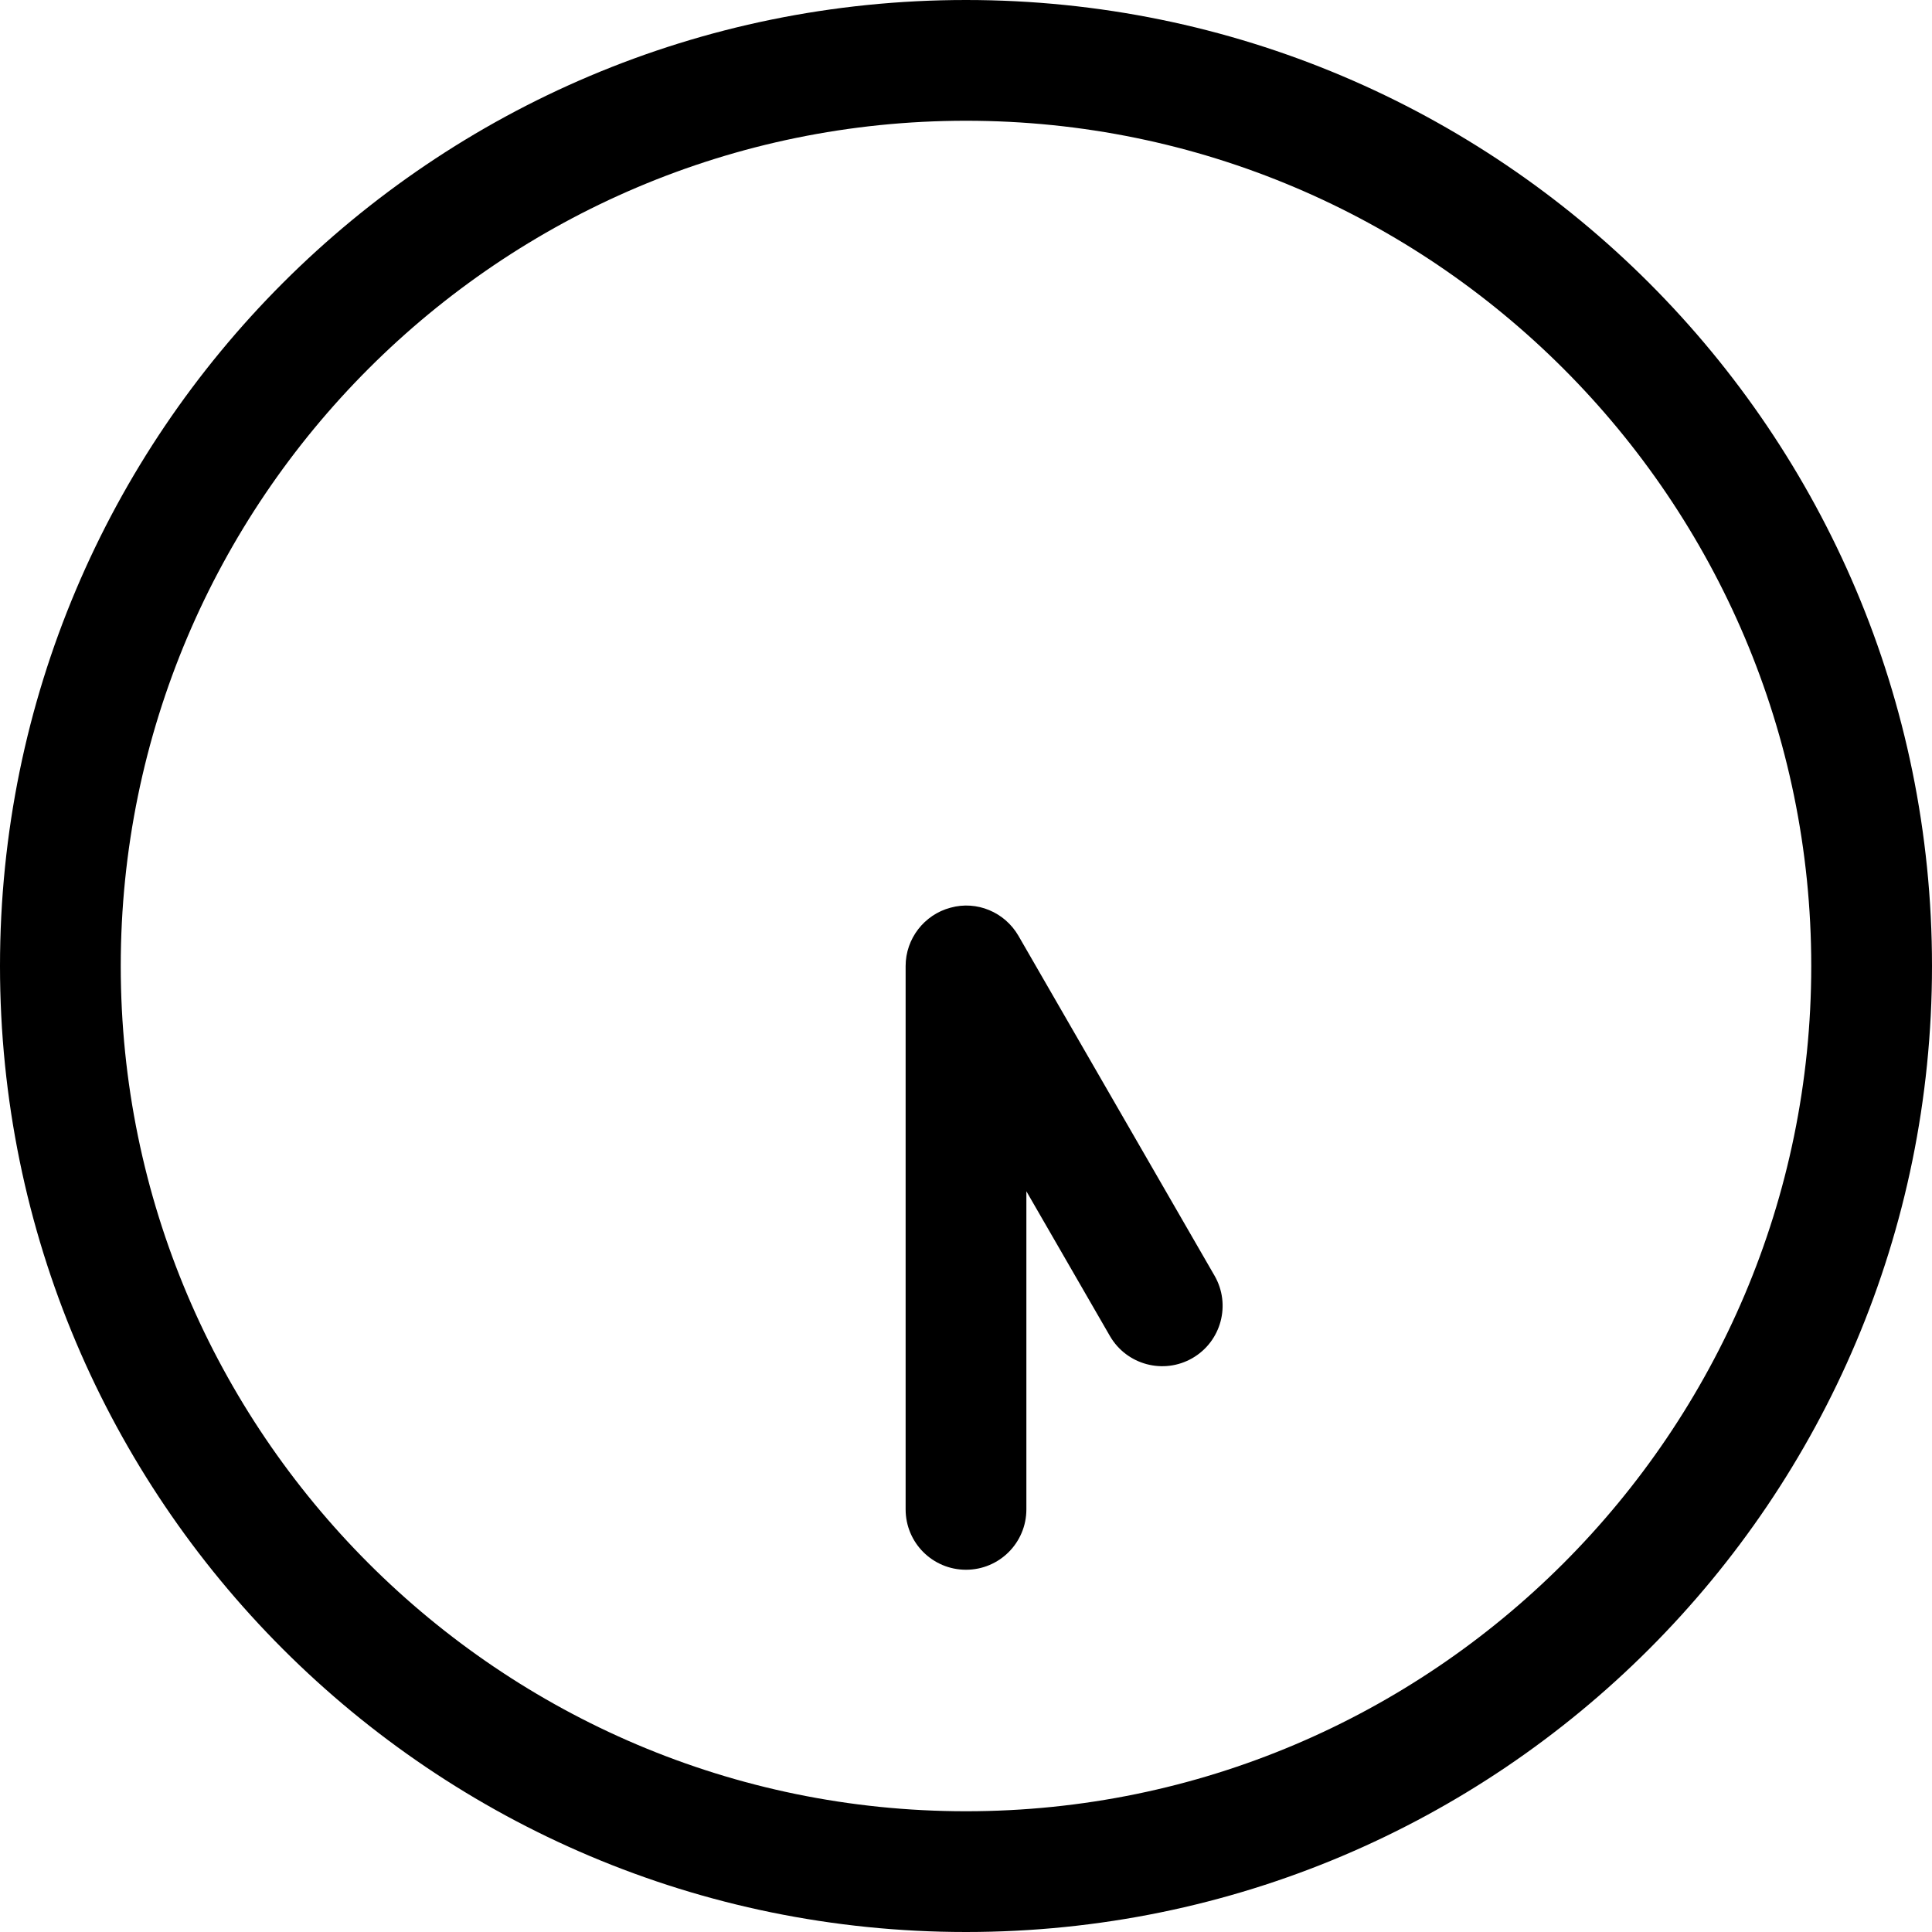<svg xmlns="http://www.w3.org/2000/svg" viewBox="0 0 512 512"><!--! Font Awesome Pro 6.0.0-beta1 by @fontawesome - https://fontawesome.com License - https://fontawesome.com/license (Commercial License) --><path d="M256 0C114.6 0 0 114.6 0 256c0 141.4 114.6 256 256 256s256-114.6 256-256C512 114.6 397.4 0 256 0zM256 480c-123.5 0-224-100.5-224-224s100.5-224 224-224s224 100.5 224 224S379.5 480 256 480zM269.9 248c-3.625-6.266-11.02-9.391-18-7.453C244.9 242.4 240 248.8 240 256v144c0 8.844 7.156 16 16 16s16-7.156 16-16V315.7l22.14 38.36c4.422 7.641 14.2 10.27 21.86 5.859c7.656-4.422 10.28-14.2 5.859-21.86L269.9 248z"/></svg>